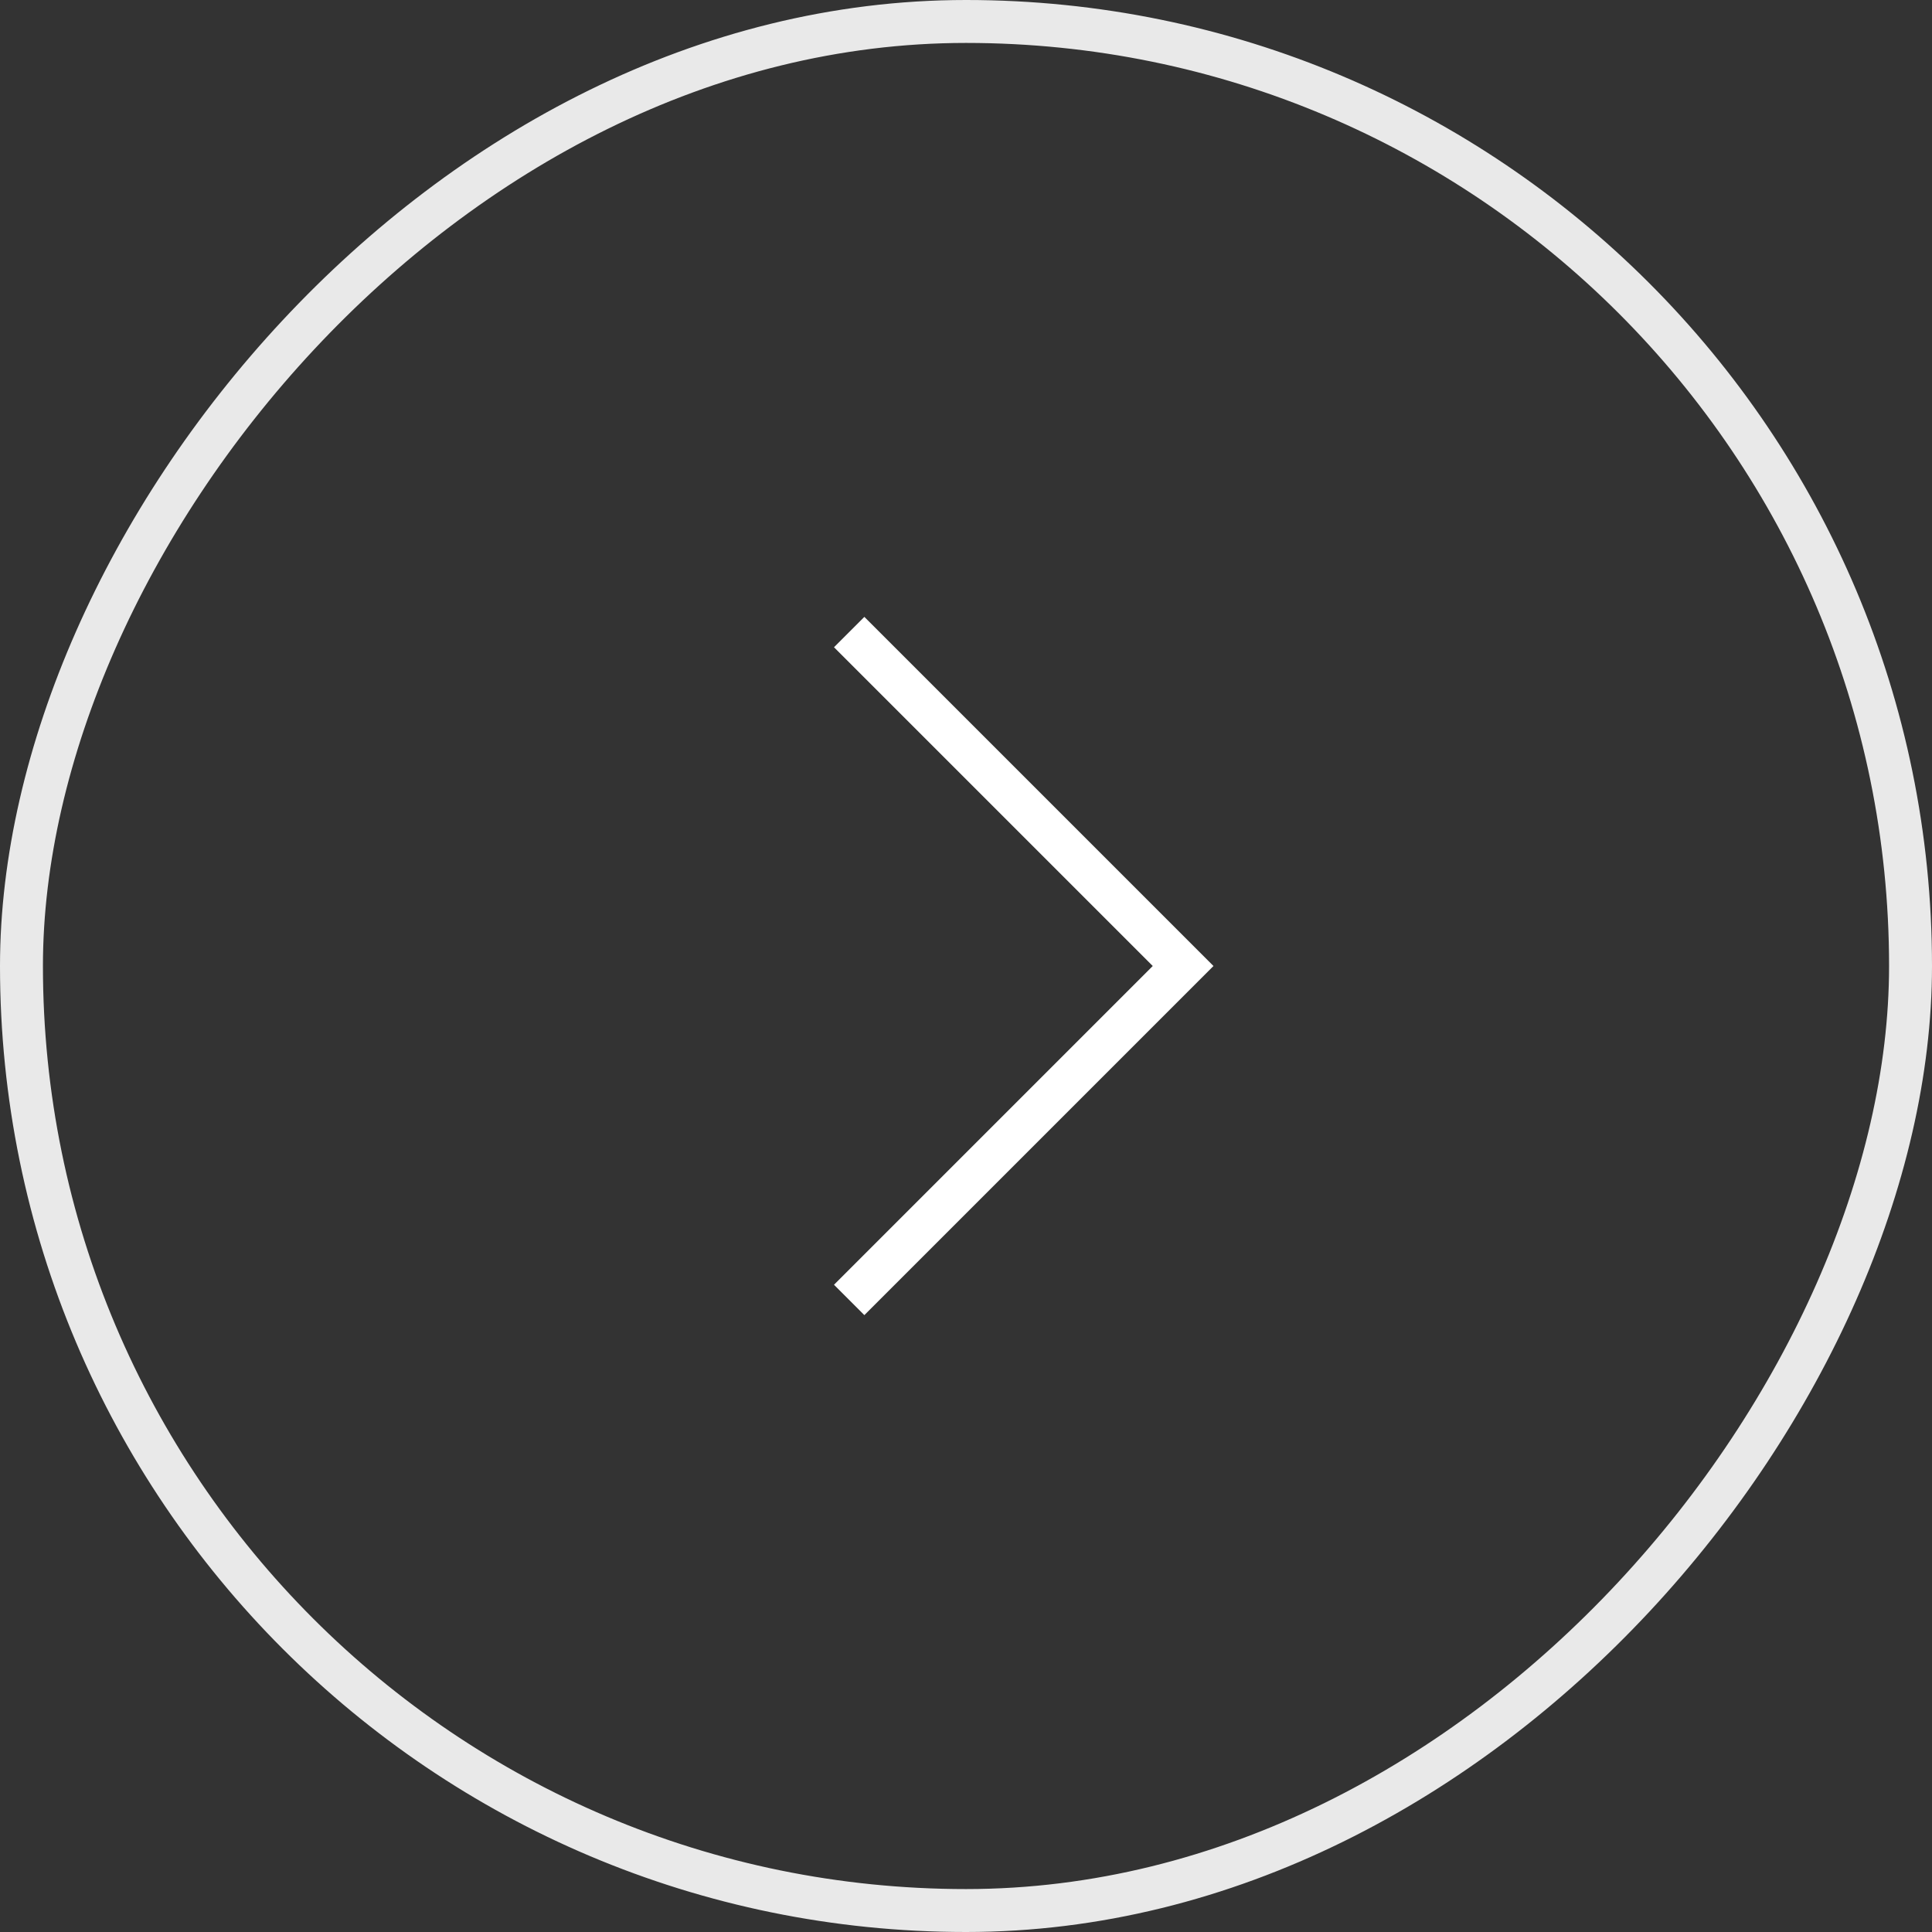 <svg width="45" height="45" viewBox="0 0 45 45" fill="none" xmlns="http://www.w3.org/2000/svg">
<rect x="0" y="0" width="45" height="45" fill="#333333" stroke="none"/>
<rect x="0.5" y="-0.5" width="44" height="44" rx="22" transform="matrix(1 0 0 -1 0 44)" stroke="#E9E9E9"/>
<path d="M19.779 30.278L27.557 22.5L19.779 14.722" stroke="white"/>
</svg>
